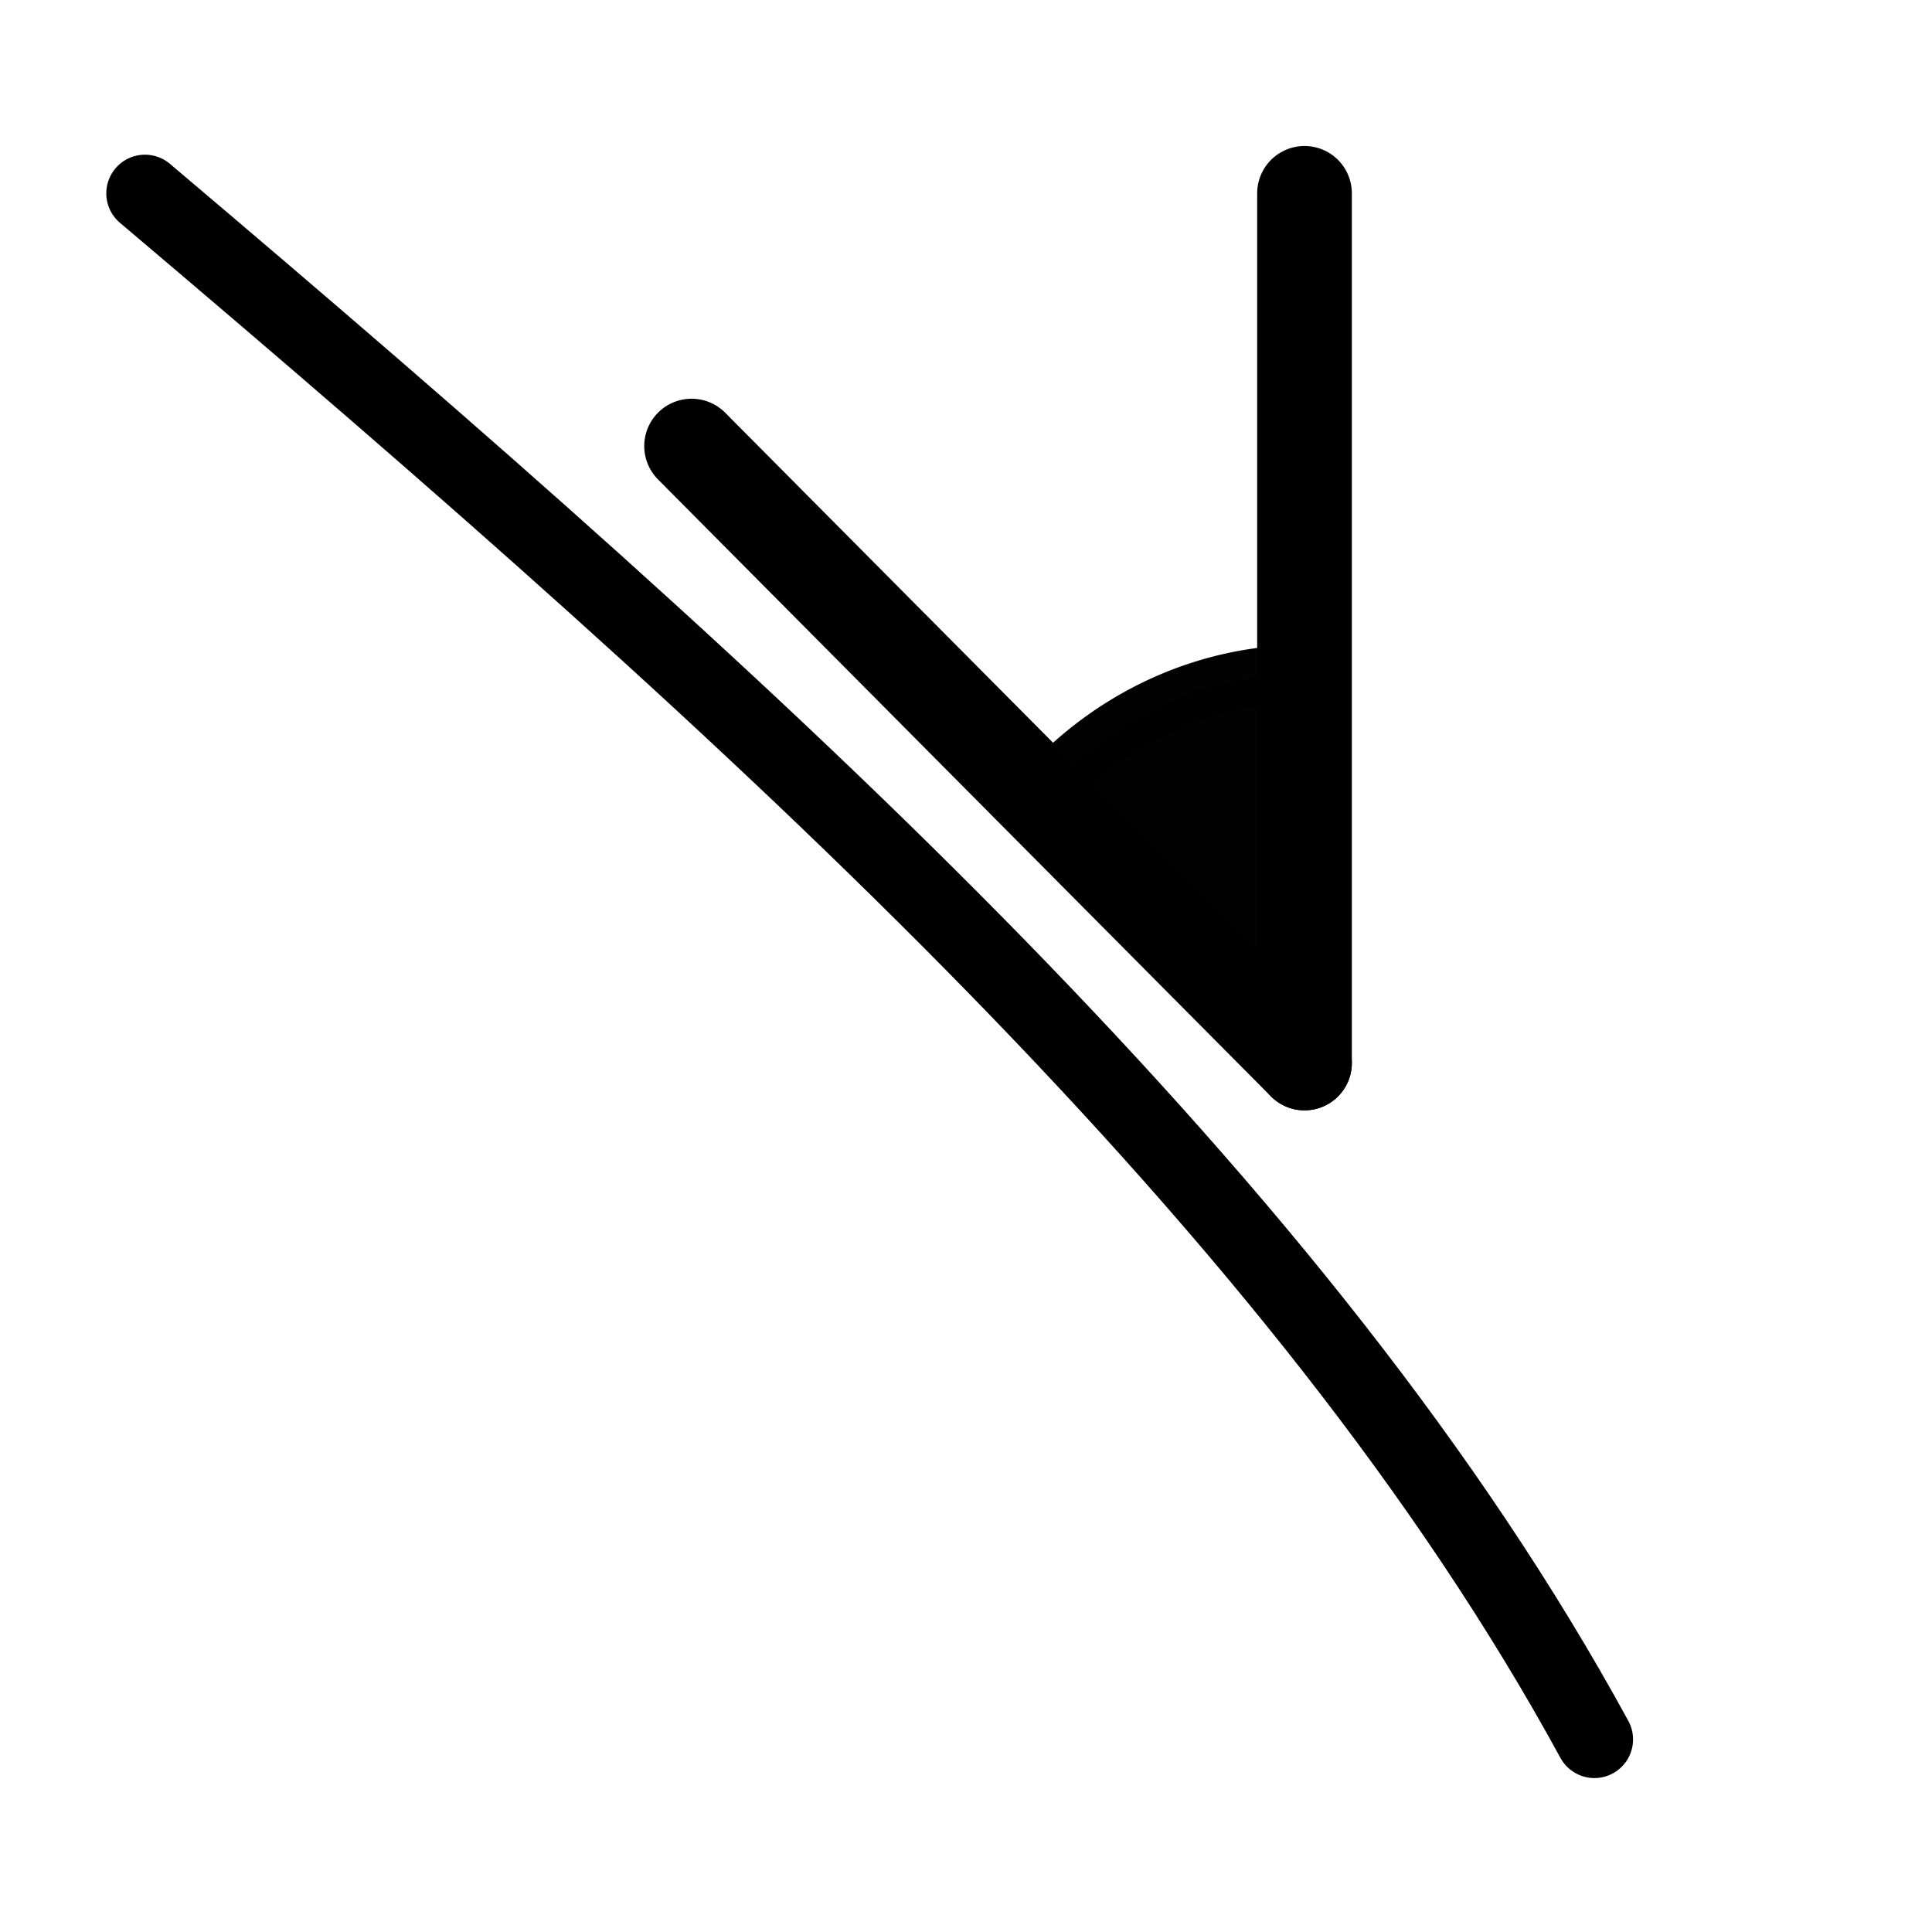 <?xml version="1.0" encoding="UTF-8" standalone="no"?>
<!-- Created with Inkscape (http://www.inkscape.org/) -->

<svg
   xmlns:dc="http://purl.org/dc/elements/1.1/"
   xmlns:cc="http://creativecommons.org/ns#"
   xmlns:rdf="http://www.w3.org/1999/02/22-rdf-syntax-ns#"
   xmlns:svg="http://www.w3.org/2000/svg"
   xmlns="http://www.w3.org/2000/svg"
   xmlns:sodipodi="http://sodipodi.sourceforge.net/DTD/sodipodi-0.dtd"
   xmlns:inkscape="http://www.inkscape.org/namespaces/inkscape"
   width="1000"
   height="1000"
   viewBox="0 0 1000 1000"
   id="svg2"
   version="1.1"
   inkscape:version="0.92+devel unknown"
   sodipodi:docname="clignometre.svg"
   inkscape:export-filename="/home/fabrice/qtcarto-application/alpine-toolkit/qtcarto/mapviewer/icons/svg/clignometre-black@512px.png"
   inkscape:export-xdpi="49.152"
   inkscape:export-ydpi="49.152">
  <sodipodi:namedview
     id="base"
     pagecolor="#ffffff"
     bordercolor="#666666"
     borderopacity="1.0"
     inkscape:pageopacity="0.0"
     inkscape:pageshadow="2"
     inkscape:zoom="0.768"
     inkscape:cx="500"
     inkscape:cy="500"
     inkscape:document-units="px"
     inkscape:current-layer="layer1"
     showgrid="true"
     units="px"
     inkscape:window-width="1920"
     inkscape:window-height="1007"
     inkscape:window-x="0"
     inkscape:window-y="0"
     inkscape:window-maximized="1"
     inkscape:document-rotation="0">
    <inkscape:grid
       spacingy="5"
       spacingx="5"
       id="grid4136"
       type="xygrid"
       originx="0"
       originy="0"
       empspacing="1"
       empcolor="#f00000"
       empopacity="0.157"
       color="#1100f8"
       opacity="1" />
    <inkscape:grid
       type="xygrid"
       id="grid890"
       spacingx="10"
       spacingy="10"
       empspacing="1"
       empcolor="#0000f5"
       empopacity="0.157" />
  </sodipodi:namedview>
  <defs
     id="defs4" />
  <g
     transform="matrix(1.067,0,0,1.067,0,-122.52)"
     id="layer1"
     inkscape:groupmode="layer"
     inkscape:label="Layer 1">
    <path
       style="fill:none;fill-rule:evenodd;stroke:#000000;stroke-width:37.5;stroke-linecap:round;stroke-linejoin:miter;stroke-miterlimit:4;stroke-dasharray:none;stroke-opacity:1"
       d="M 70.312,208.612 C 375,466.424 632.812,700.799 773.437,958.612"
       id="path2844"
       inkscape:connector-curvature="0"
       sodipodi:nodetypes="cc" />
    <path
       style="fill:none;fill-rule:evenodd;stroke:#000000;stroke-width:45.928;stroke-linecap:round;stroke-linejoin:miter;stroke-miterlimit:4;stroke-dasharray:none;stroke-opacity:1"
       d="m 632.812,208.612 -3e-5,421.875"
       id="path2846"
       inkscape:connector-curvature="0" />
    <path
       style="opacity:0.99;fill:#000000;fill-opacity:1;stroke:#000000;stroke-width:28.125;stroke-linecap:round;stroke-linejoin:round;stroke-miterlimit:4;stroke-dasharray:none;stroke-opacity:1;paint-order:markers stroke fill"
       id="path4285"
       sodipodi:type="arc"
       sodipodi:cx="633.27069"
       sodipodi:cy="629.17731"
       sodipodi:rx="175.7812"
       sodipodi:ry="187.49995"
       sodipodi:start="3.9400078"
       sodipodi:end="4.7112938"
       sodipodi:arc-type="slice"
       d="m 510.603,494.88 a 175.781,187.5 0 0 1 122.475,-53.203 l 0.193,187.5 z" />
    <path
       inkscape:connector-curvature="0"
       id="path4287"
       d="M 335.477,331.204 632.812,630.487"
       style="fill:none;fill-rule:evenodd;stroke:#000000;stroke-width:45.928;stroke-linecap:round;stroke-linejoin:miter;stroke-miterlimit:4;stroke-dasharray:none;stroke-opacity:1" />
  </g>
</svg>
